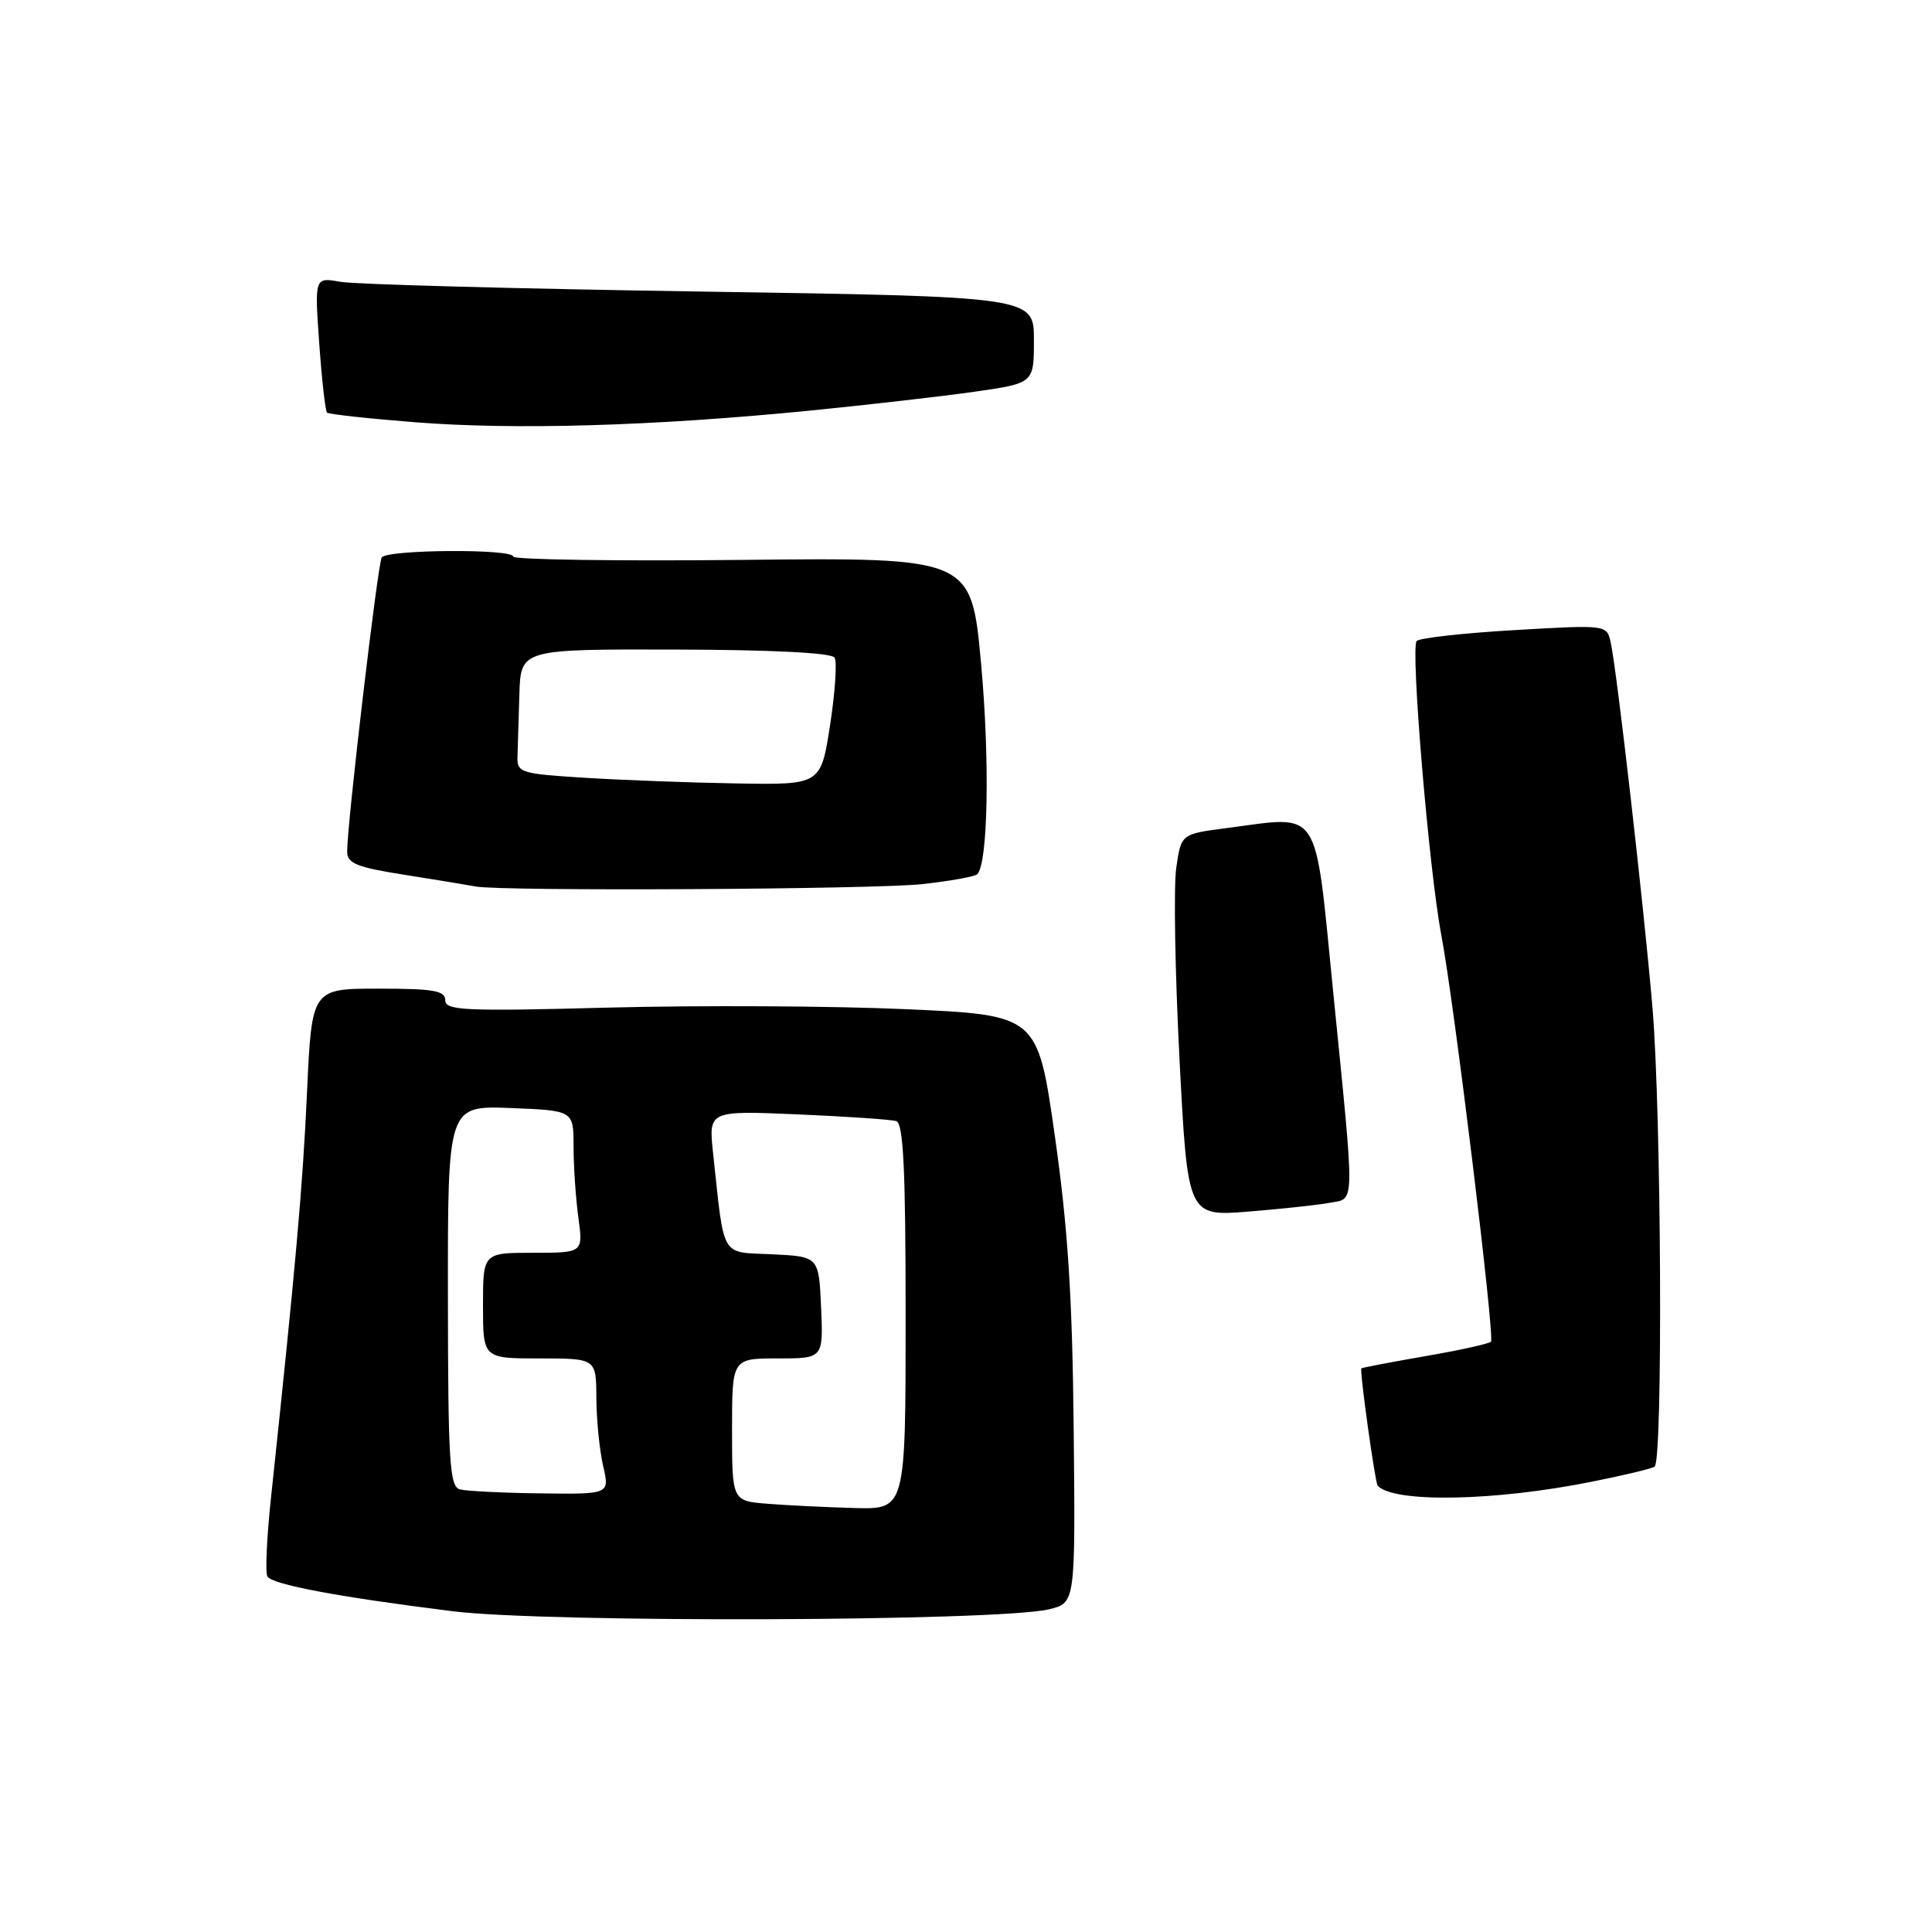 <?xml version="1.0" encoding="UTF-8" standalone="no"?>
<!DOCTYPE svg PUBLIC "-//W3C//DTD SVG 1.1//EN" "http://www.w3.org/Graphics/SVG/1.1/DTD/svg11.dtd" >
<svg xmlns="http://www.w3.org/2000/svg" xmlns:xlink="http://www.w3.org/1999/xlink" version="1.1" viewBox="0 0 256 256">
 <g >
 <path fill="currentColor"
d=" M 139.00 213.24 C 142.50 212.40 142.50 212.40 142.27 189.45 C 142.10 171.92 141.51 162.72 139.77 150.50 C 137.49 134.50 137.49 134.50 120.00 133.72 C 110.37 133.29 92.71 133.20 80.75 133.51 C 61.57 134.02 59.00 133.90 59.00 132.54 C 59.00 131.27 57.46 131.00 50.16 131.00 C 41.31 131.00 41.31 131.00 40.68 144.75 C 40.12 157.15 39.16 167.92 35.93 198.25 C 35.35 203.62 35.13 208.40 35.43 208.89 C 36.10 209.97 44.85 211.61 60.00 213.50 C 72.48 215.05 132.23 214.85 139.00 213.24 Z  M 210.99 196.32 C 215.11 195.50 218.82 194.61 219.24 194.35 C 220.36 193.66 220.14 147.44 218.96 133.50 C 217.82 120.12 214.24 88.79 213.43 85.14 C 212.91 82.78 212.91 82.78 200.70 83.49 C 193.99 83.88 188.15 84.53 187.72 84.93 C 186.87 85.73 189.34 115.24 190.98 123.89 C 192.69 132.91 198.10 177.23 197.56 177.78 C 197.28 178.06 193.33 178.93 188.79 179.71 C 184.24 180.50 180.47 181.22 180.39 181.32 C 180.14 181.65 182.21 196.49 182.55 196.87 C 184.72 199.17 198.09 198.92 210.99 196.32 Z  M 176.25 159.37 C 179.58 158.73 179.55 160.42 176.66 131.50 C 174.15 106.46 175.21 108.09 162.50 109.73 C 156.50 110.51 156.50 110.51 155.86 115.00 C 155.50 117.48 155.70 128.88 156.29 140.34 C 157.37 161.18 157.37 161.18 165.44 160.54 C 169.87 160.18 174.74 159.66 176.25 159.37 Z  M 122.21 117.15 C 125.91 116.74 129.18 116.15 129.49 115.84 C 130.92 114.42 131.17 100.74 130.00 87.96 C 128.71 73.87 128.71 73.87 98.35 74.19 C 81.66 74.36 68.00 74.16 68.00 73.75 C 68.00 72.69 51.23 72.81 50.58 73.87 C 50.04 74.74 46.00 109.14 46.00 112.81 C 46.00 114.42 47.22 114.91 53.75 115.94 C 58.01 116.61 62.17 117.30 63.00 117.46 C 66.23 118.12 115.88 117.85 122.21 117.15 Z  M 107.00 54.44 C 114.97 53.65 124.99 52.50 129.25 51.89 C 137.00 50.77 137.00 50.77 137.00 45.04 C 137.00 39.31 137.00 39.31 92.75 38.63 C 68.41 38.26 46.97 37.68 45.09 37.34 C 41.68 36.73 41.68 36.73 42.30 45.49 C 42.64 50.31 43.11 54.44 43.33 54.67 C 43.56 54.89 48.86 55.47 55.12 55.96 C 68.37 56.99 86.56 56.45 107.00 54.44 Z  M 101.75 199.26 C 97.00 198.89 97.00 198.89 97.00 189.45 C 97.00 180.00 97.00 180.00 103.05 180.00 C 109.09 180.00 109.09 180.00 108.80 173.25 C 108.50 166.50 108.50 166.50 102.33 166.20 C 95.38 165.87 96.02 166.95 94.49 152.83 C 93.88 147.16 93.88 147.16 105.69 147.66 C 112.18 147.94 118.06 148.34 118.75 148.55 C 119.71 148.85 120.00 154.92 120.00 174.47 C 120.00 200.00 120.00 200.00 113.25 199.82 C 109.54 199.72 104.36 199.47 101.75 199.26 Z  M 60.94 197.35 C 59.57 196.98 59.37 193.73 59.35 171.71 C 59.33 146.50 59.33 146.50 67.66 146.82 C 76.00 147.15 76.00 147.15 76.00 151.93 C 76.00 154.57 76.29 158.81 76.64 161.36 C 77.27 166.00 77.27 166.00 70.64 166.00 C 64.00 166.00 64.00 166.00 64.00 173.00 C 64.00 180.00 64.00 180.00 71.50 180.00 C 79.00 180.00 79.00 180.00 79.02 185.25 C 79.04 188.14 79.44 192.19 79.92 194.25 C 80.79 198.00 80.79 198.00 71.64 197.88 C 66.62 197.82 61.80 197.58 60.94 197.35 Z  M 77.50 103.06 C 68.97 102.53 68.50 102.38 68.57 100.25 C 68.61 99.01 68.72 95.30 68.82 92.01 C 69.00 86.02 69.00 86.02 89.48 86.07 C 102.29 86.10 110.19 86.50 110.59 87.14 C 110.93 87.70 110.66 91.73 109.99 96.08 C 108.76 104.00 108.76 104.00 97.63 103.81 C 91.51 103.71 82.45 103.37 77.50 103.06 Z "/>
</g>
</svg>